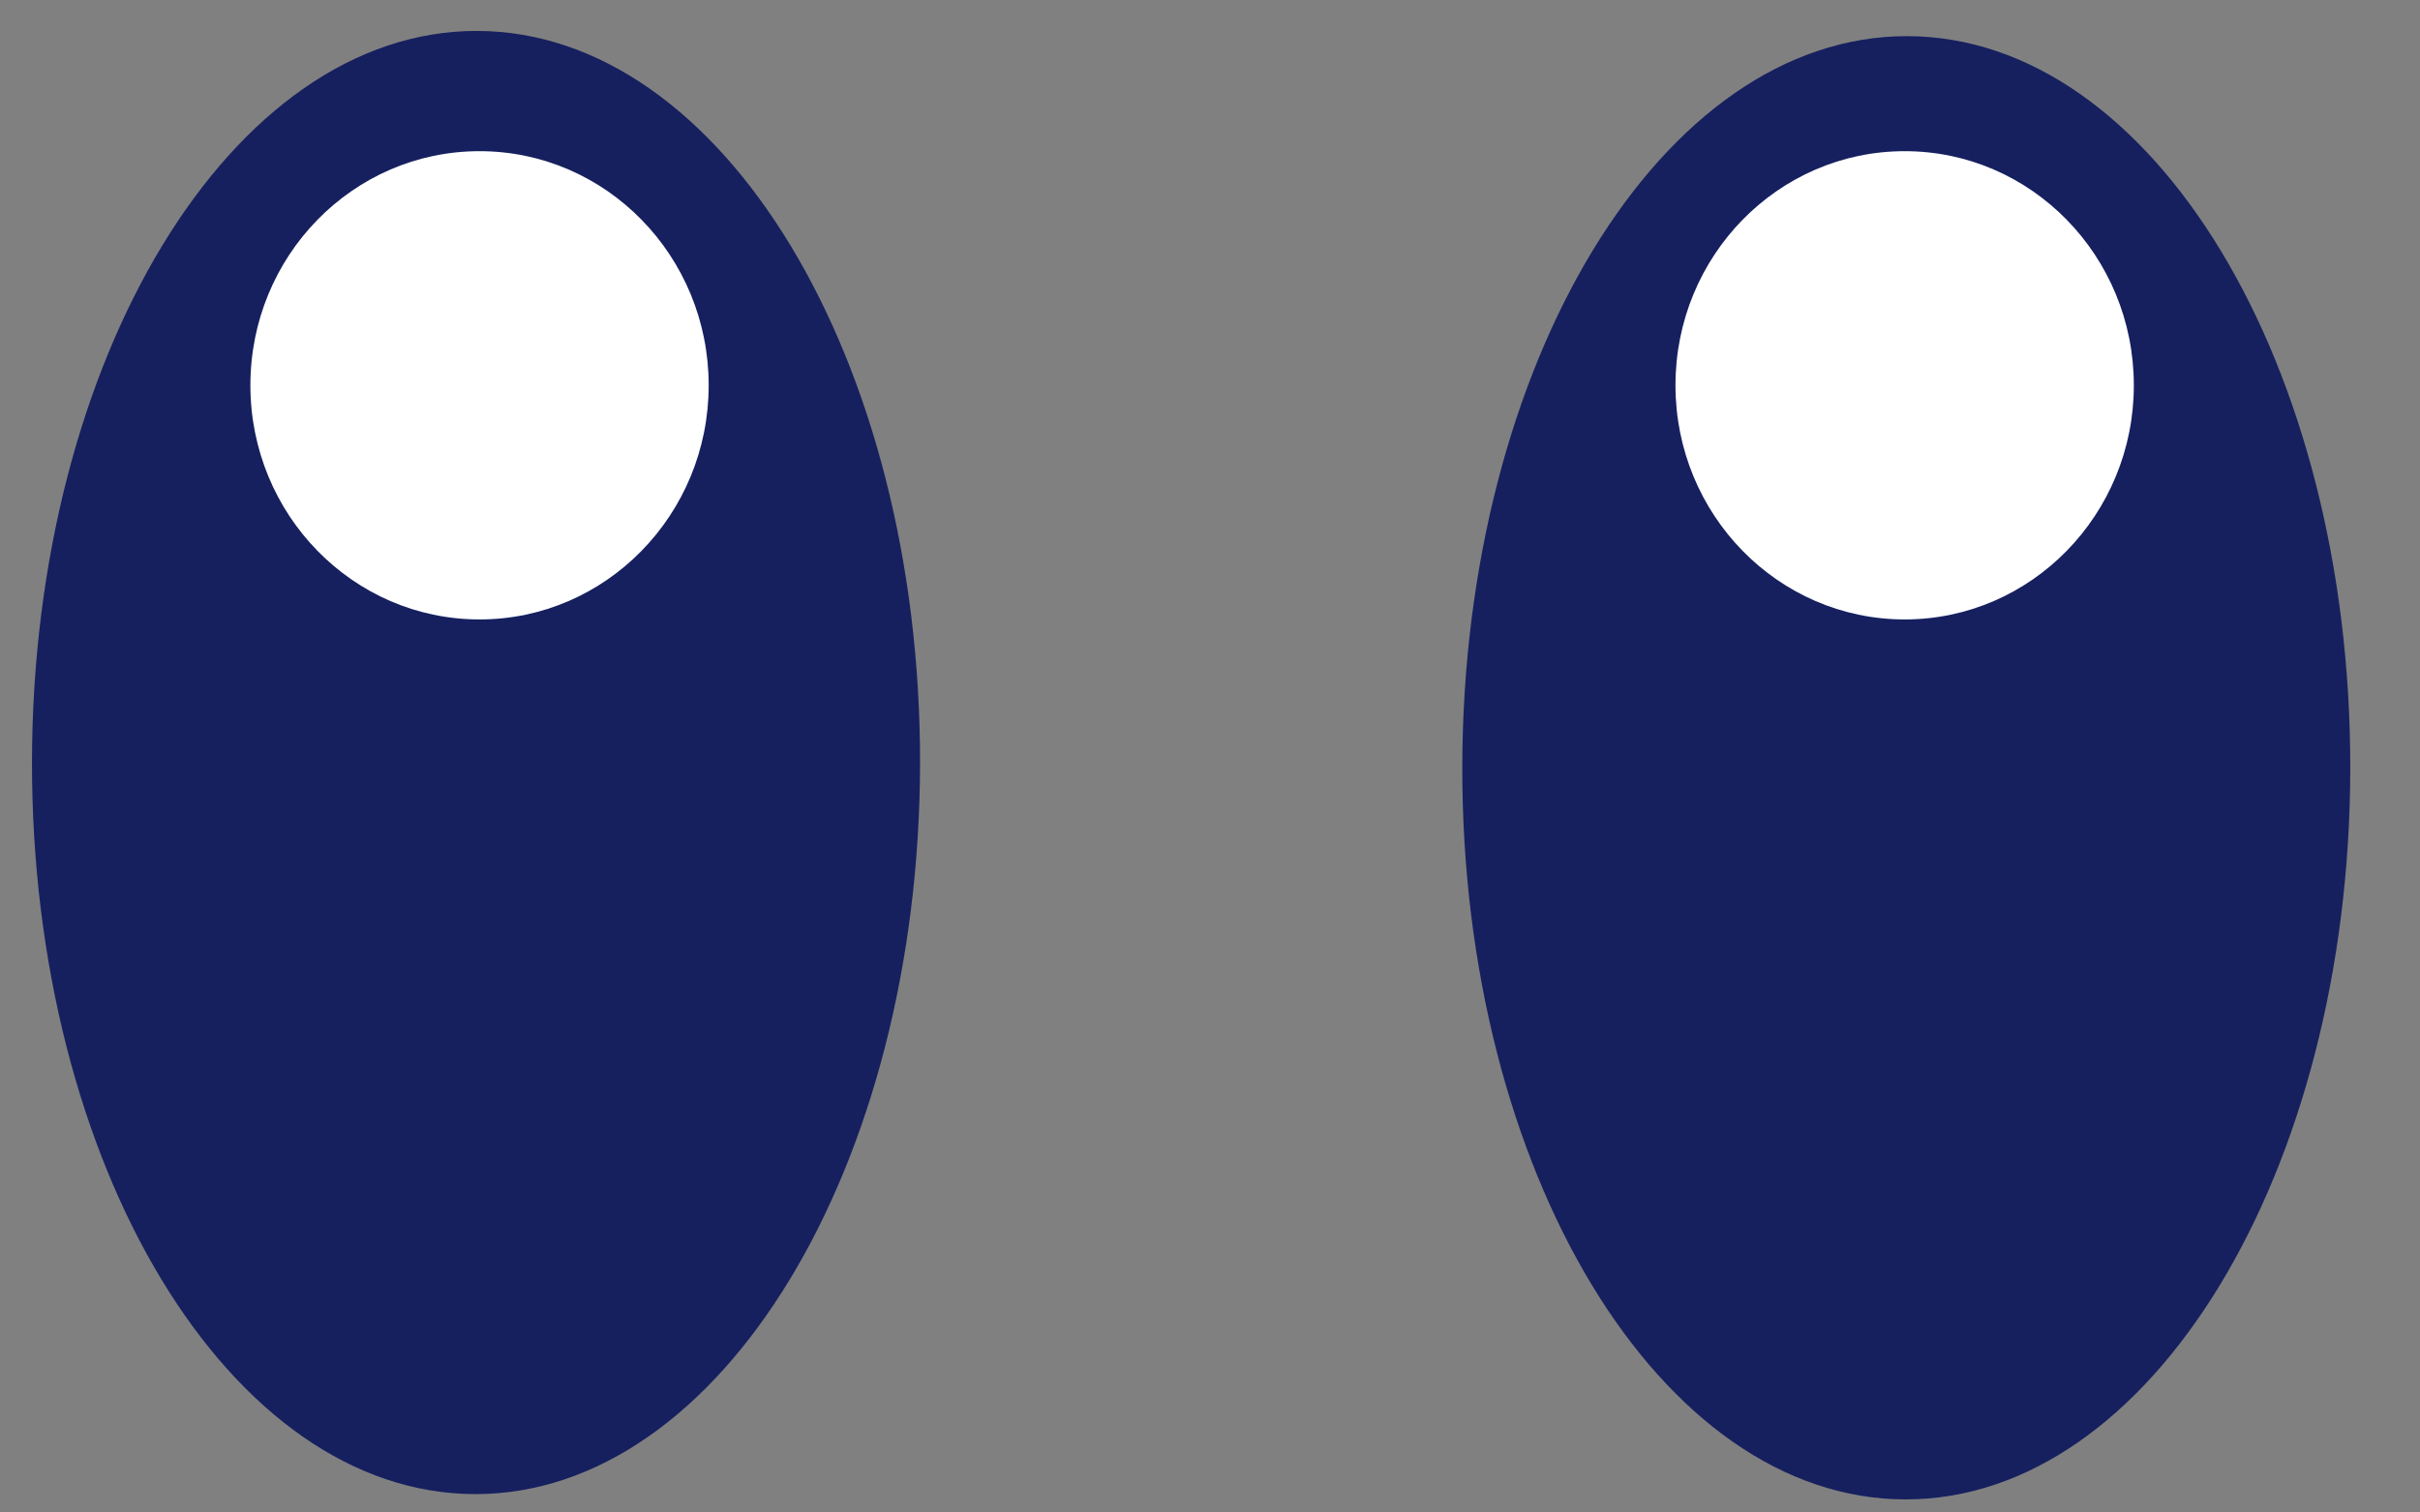 <svg width="32" height="20" viewBox="0 0 32 20" fill="none" xmlns="http://www.w3.org/2000/svg">
<rect x="0" y="0" width="32" height="20" fill="#808080" stroke="none"/>
<path d="M31.078 10.16C31.085 4.817 28.462 0.483 25.219 0.478C21.976 0.474 19.343 4.802 19.336 10.145C19.329 15.488 21.953 19.823 25.195 19.827C28.438 19.831 31.072 15.503 31.078 10.16Z" fill="#16205F"/>
<path d="M25.186 8.191C26.859 8.191 28.216 6.804 28.216 5.095C28.216 3.385 26.859 1.999 25.186 1.999C23.512 1.999 22.155 3.385 22.155 5.095C22.155 6.804 23.512 8.191 25.186 8.191Z" fill="white"/>
<path d="M12.166 10.09C12.172 4.748 9.549 0.413 6.306 0.409C3.064 0.405 0.43 4.733 0.423 10.076C0.417 15.418 3.04 19.753 6.283 19.757C9.525 19.761 12.159 15.433 12.166 10.09Z" fill="#16205F"/>
<path d="M6.341 8.191C8.014 8.191 9.371 6.804 9.371 5.095C9.371 3.385 8.014 1.999 6.341 1.999C4.667 1.999 3.311 3.385 3.311 5.095C3.311 6.804 4.667 8.191 6.341 8.191Z" fill="white"/>
</svg>
